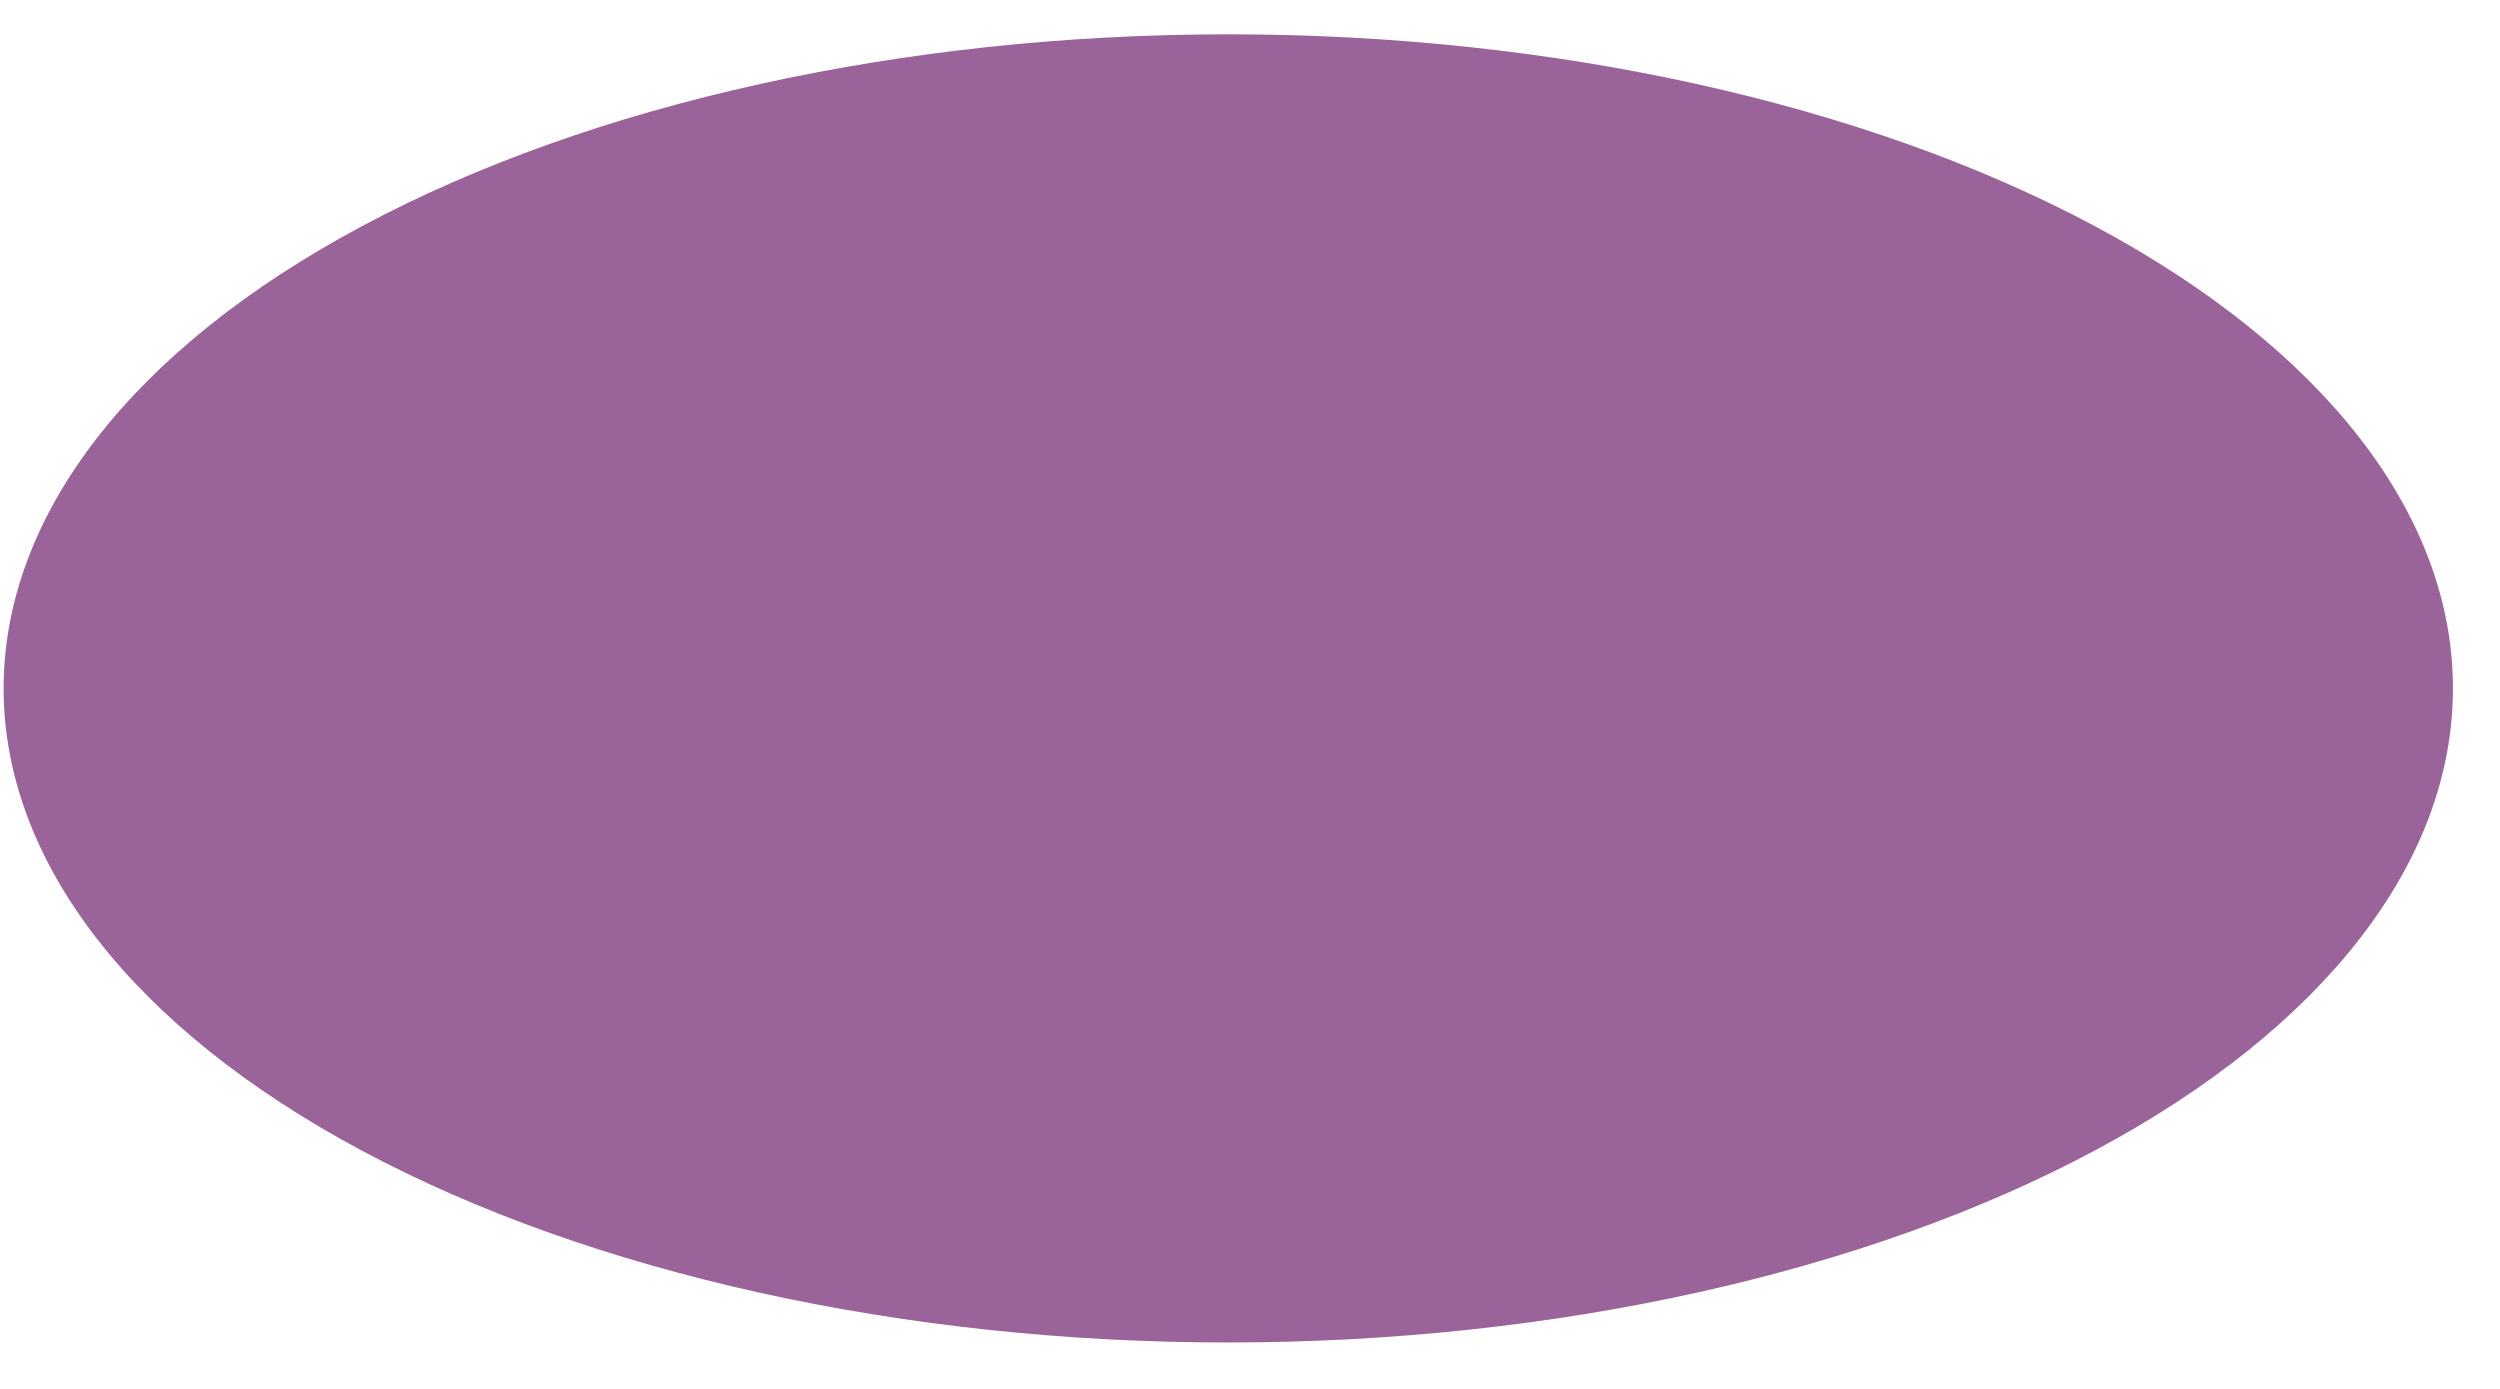<svg width="18" height="10" viewBox="0 0 18 10" fill="none" xmlns="http://www.w3.org/2000/svg">
<path d="M8.844 9.666C6.506 9.666 4.263 9.17 2.61 8.287C0.956 7.404 0.027 6.206 0.026 4.958C0.026 3.709 0.954 2.511 2.607 1.628C4.259 0.744 6.501 0.248 8.839 0.247C11.178 0.246 13.421 0.742 15.075 1.624C16.729 2.507 17.66 3.704 17.661 4.953C17.663 6.202 16.736 7.4 15.084 8.283C13.432 9.167 11.191 9.664 8.853 9.666H8.844Z" fill="#9A6399"/>
</svg>
